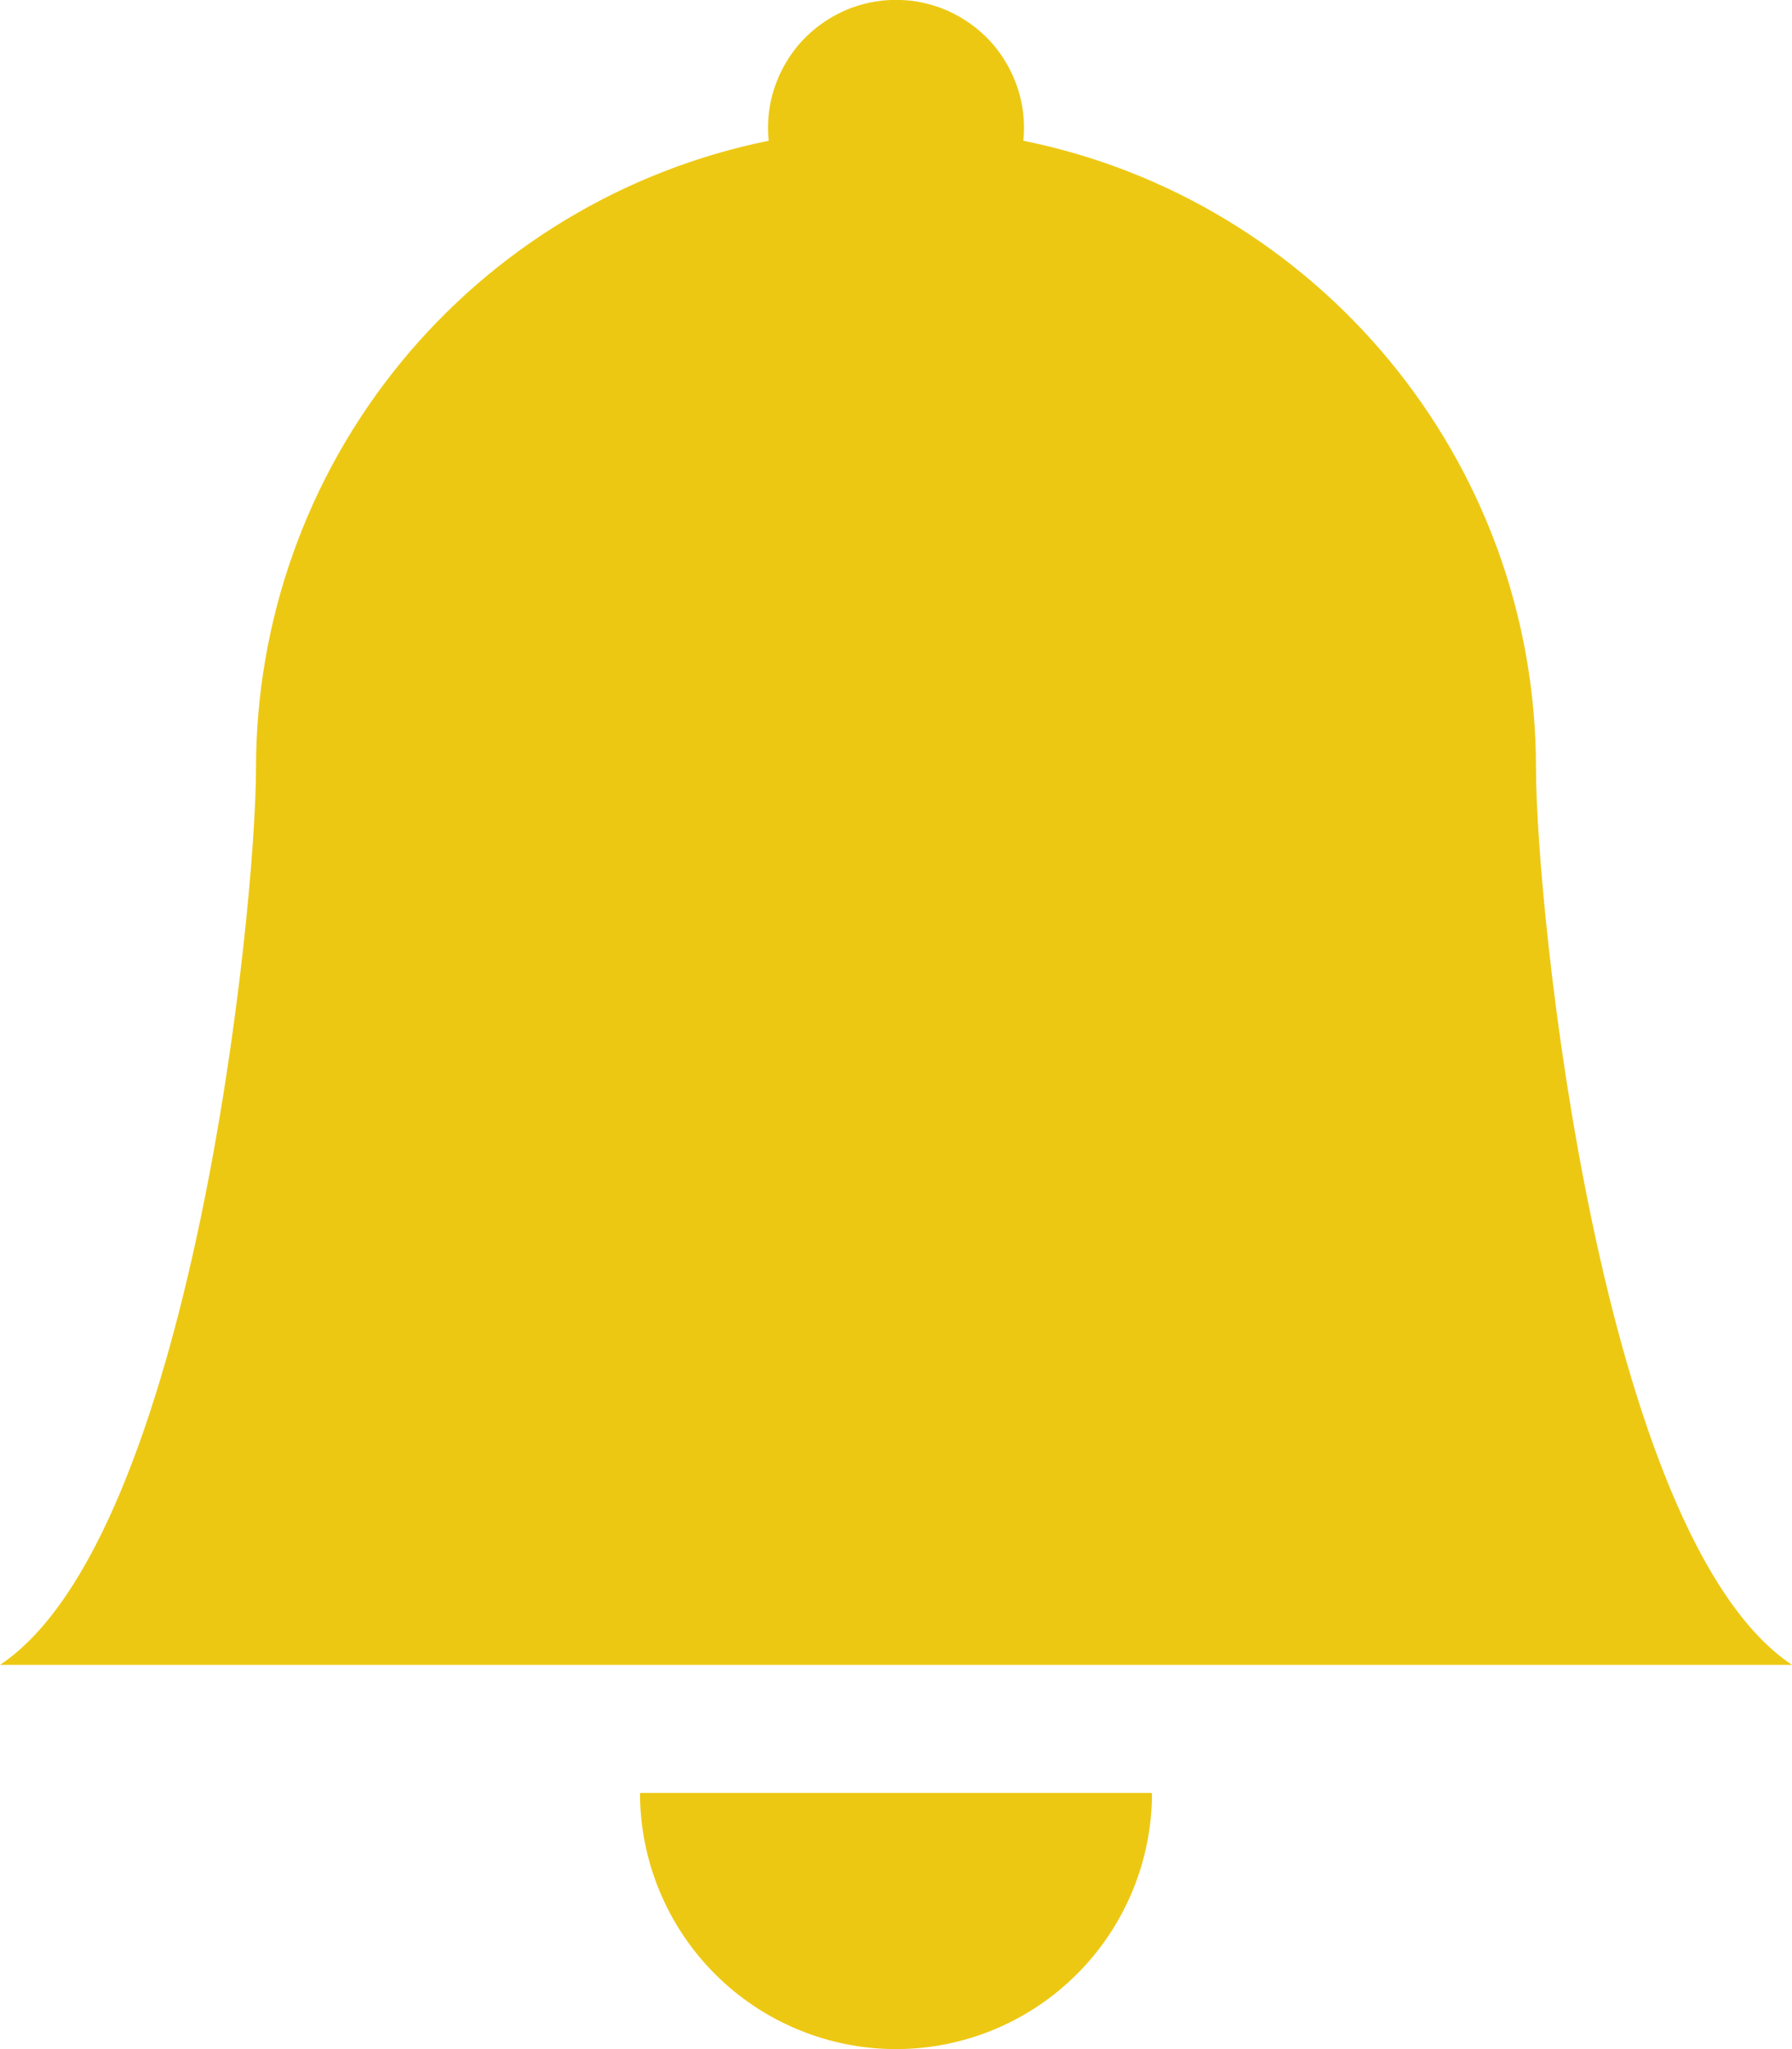 <svg width="14" height="16" viewBox="0 0 14 16" fill="none" xmlns="http://www.w3.org/2000/svg">
<path d="M7 16C7.53 16 8.039 15.789 8.414 15.414C8.789 15.039 9 14.53 9 14H5C5 14.53 5.211 15.039 5.586 15.414C5.961 15.789 6.47 16 7 16ZM7.995 1.099C8.009 0.96 7.994 0.819 7.95 0.687C7.906 0.554 7.835 0.432 7.742 0.328C7.648 0.225 7.533 0.142 7.406 0.085C7.278 0.028 7.14 -0.001 7 -0.001C6.86 -0.001 6.722 0.028 6.594 0.085C6.467 0.142 6.352 0.225 6.258 0.328C6.165 0.432 6.094 0.554 6.05 0.687C6.006 0.819 5.991 0.96 6.005 1.099C4.875 1.328 3.858 1.942 3.128 2.835C2.398 3.728 2 4.846 2 6C2 7.098 1.5 12 0 13H14C12.5 12 12 7.098 12 6C12 3.58 10.28 1.56 7.995 1.099Z" fill="#EDC813"/>
</svg>
